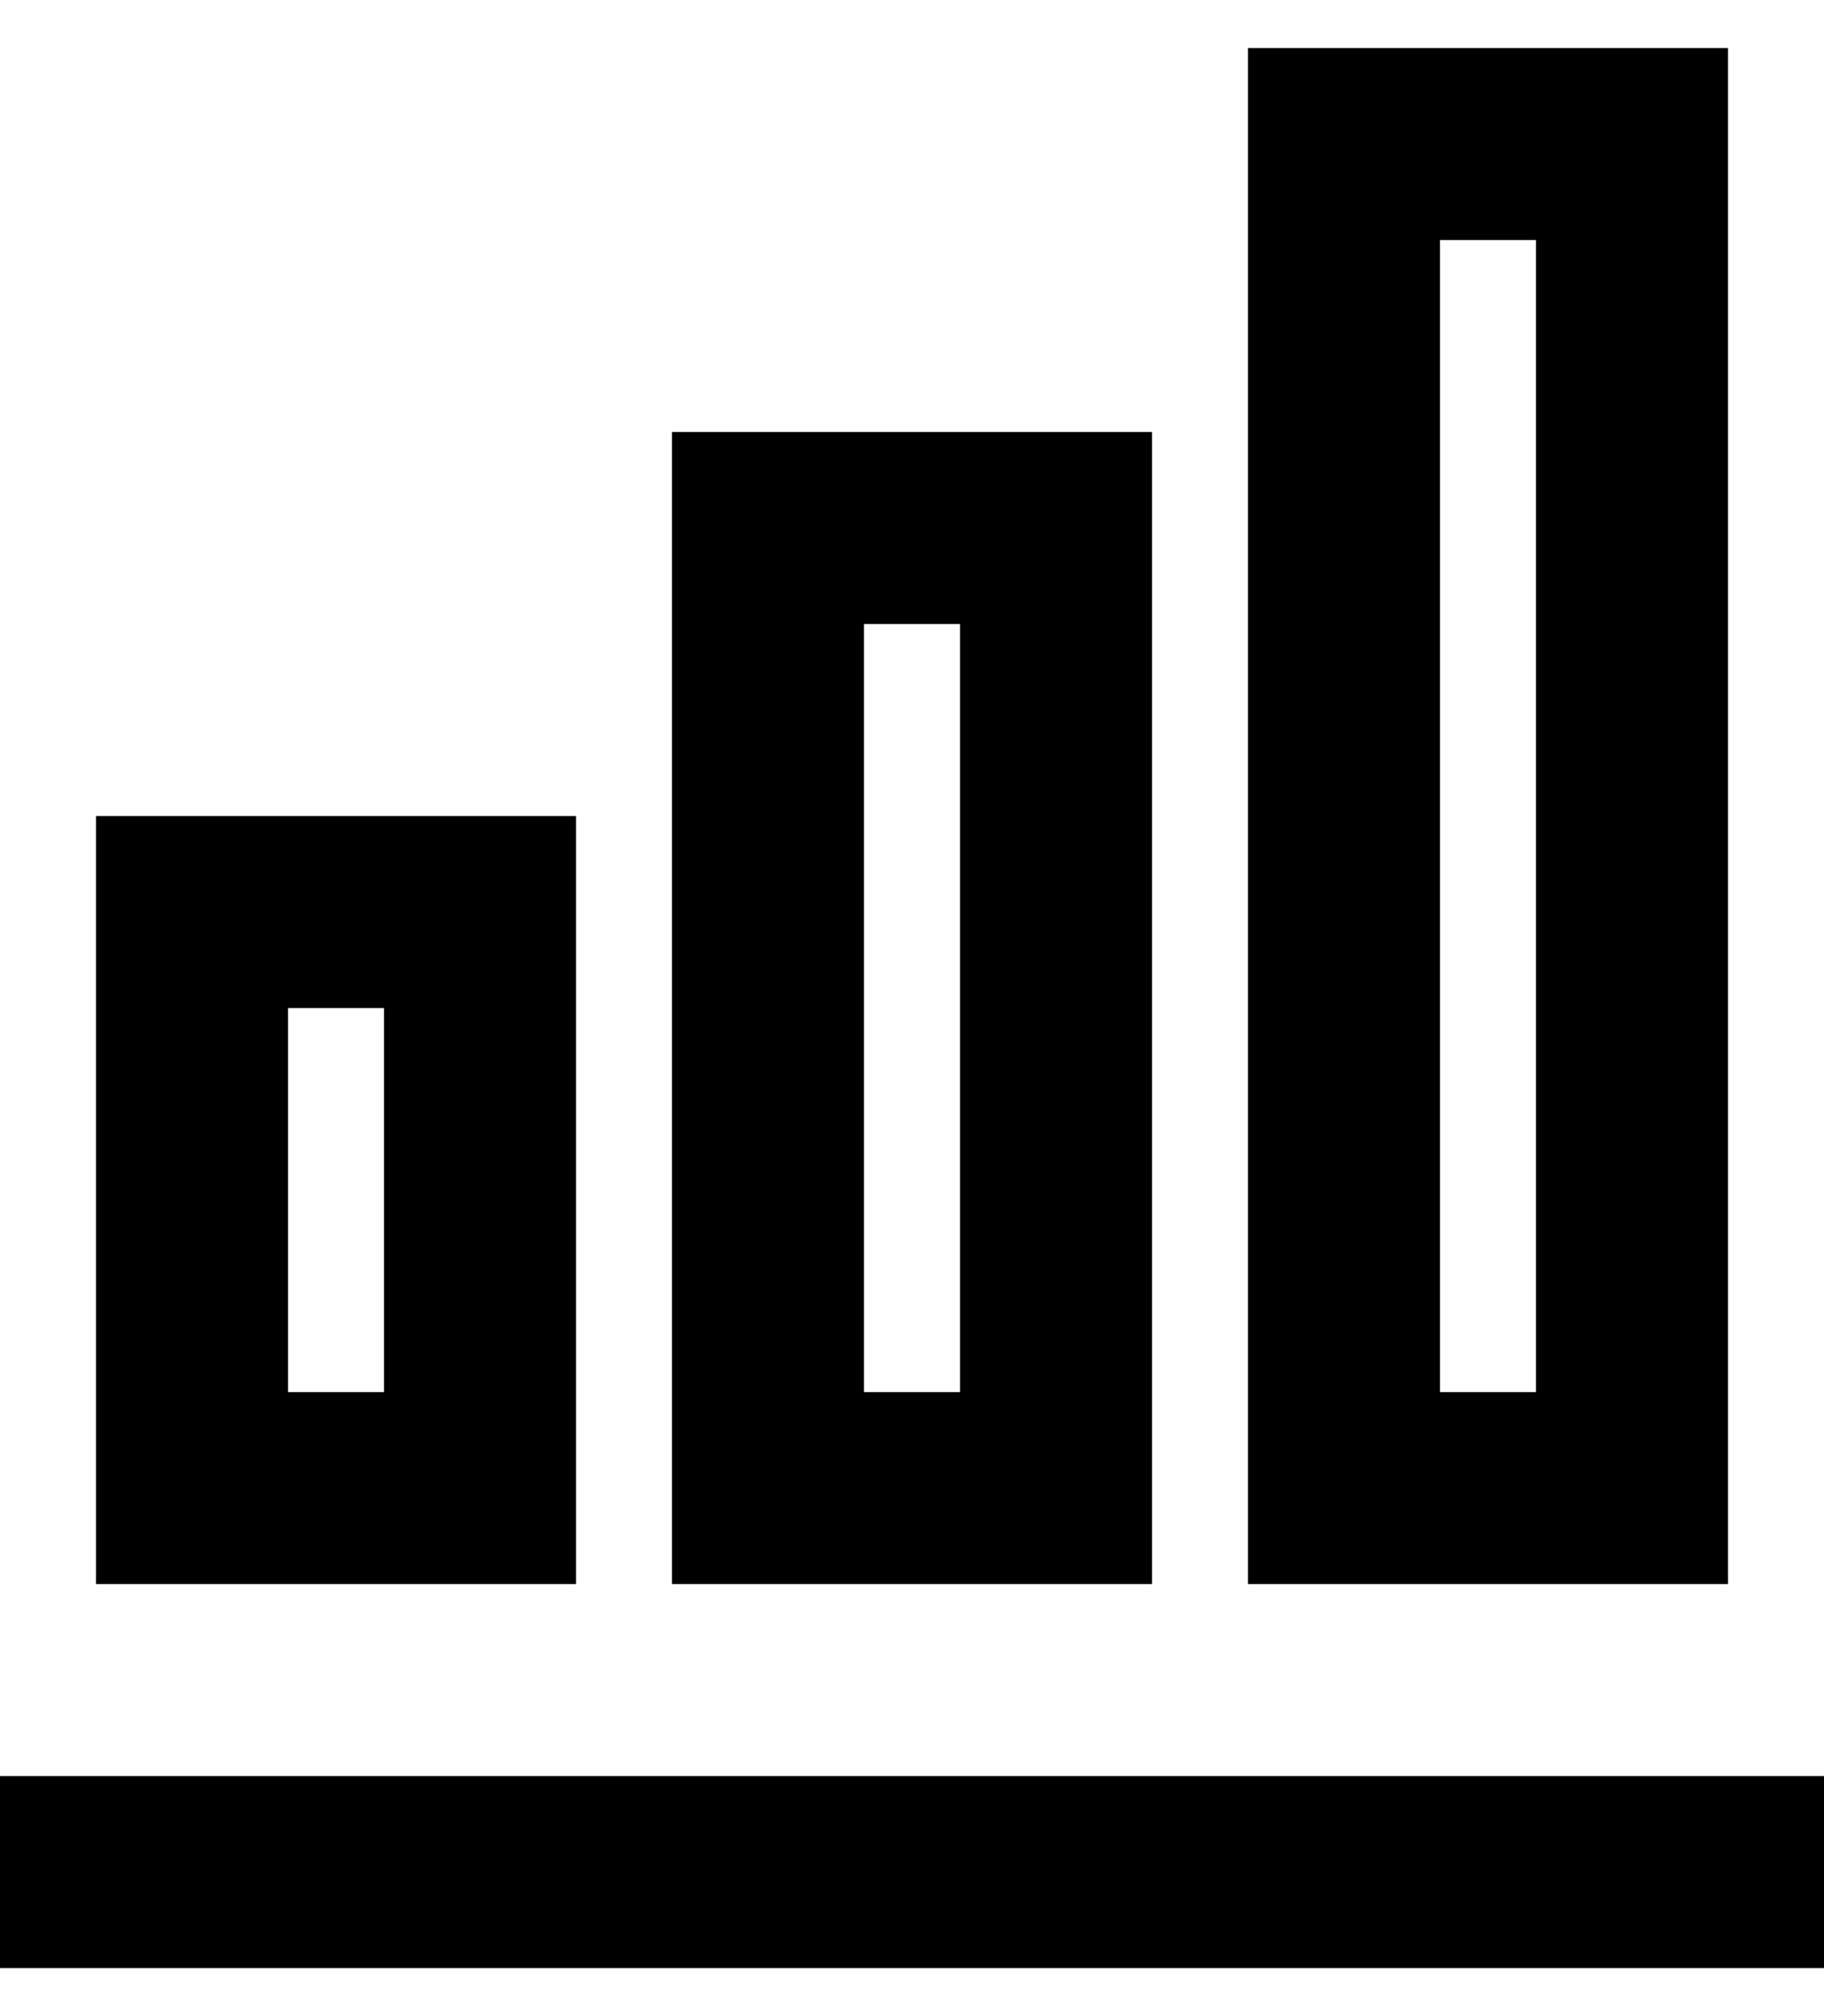 <svg width="19" height="21" viewBox="0 0 19 21" fill="none" xmlns="http://www.w3.org/2000/svg">
<path d="M6 16.5H1V8.5H6V16.5ZM4 14.5V10.5H3V14.5H4ZM10 14.5V6.5H9V14.5H10ZM12 16.5H7V4.5H12V16.5ZM16 14.5V2.5H15V14.5H16ZM18 16.5H13V0.5H18V16.5ZM19 20.5H0V18.5H19V20.5Z" fill="black"/>
</svg>
